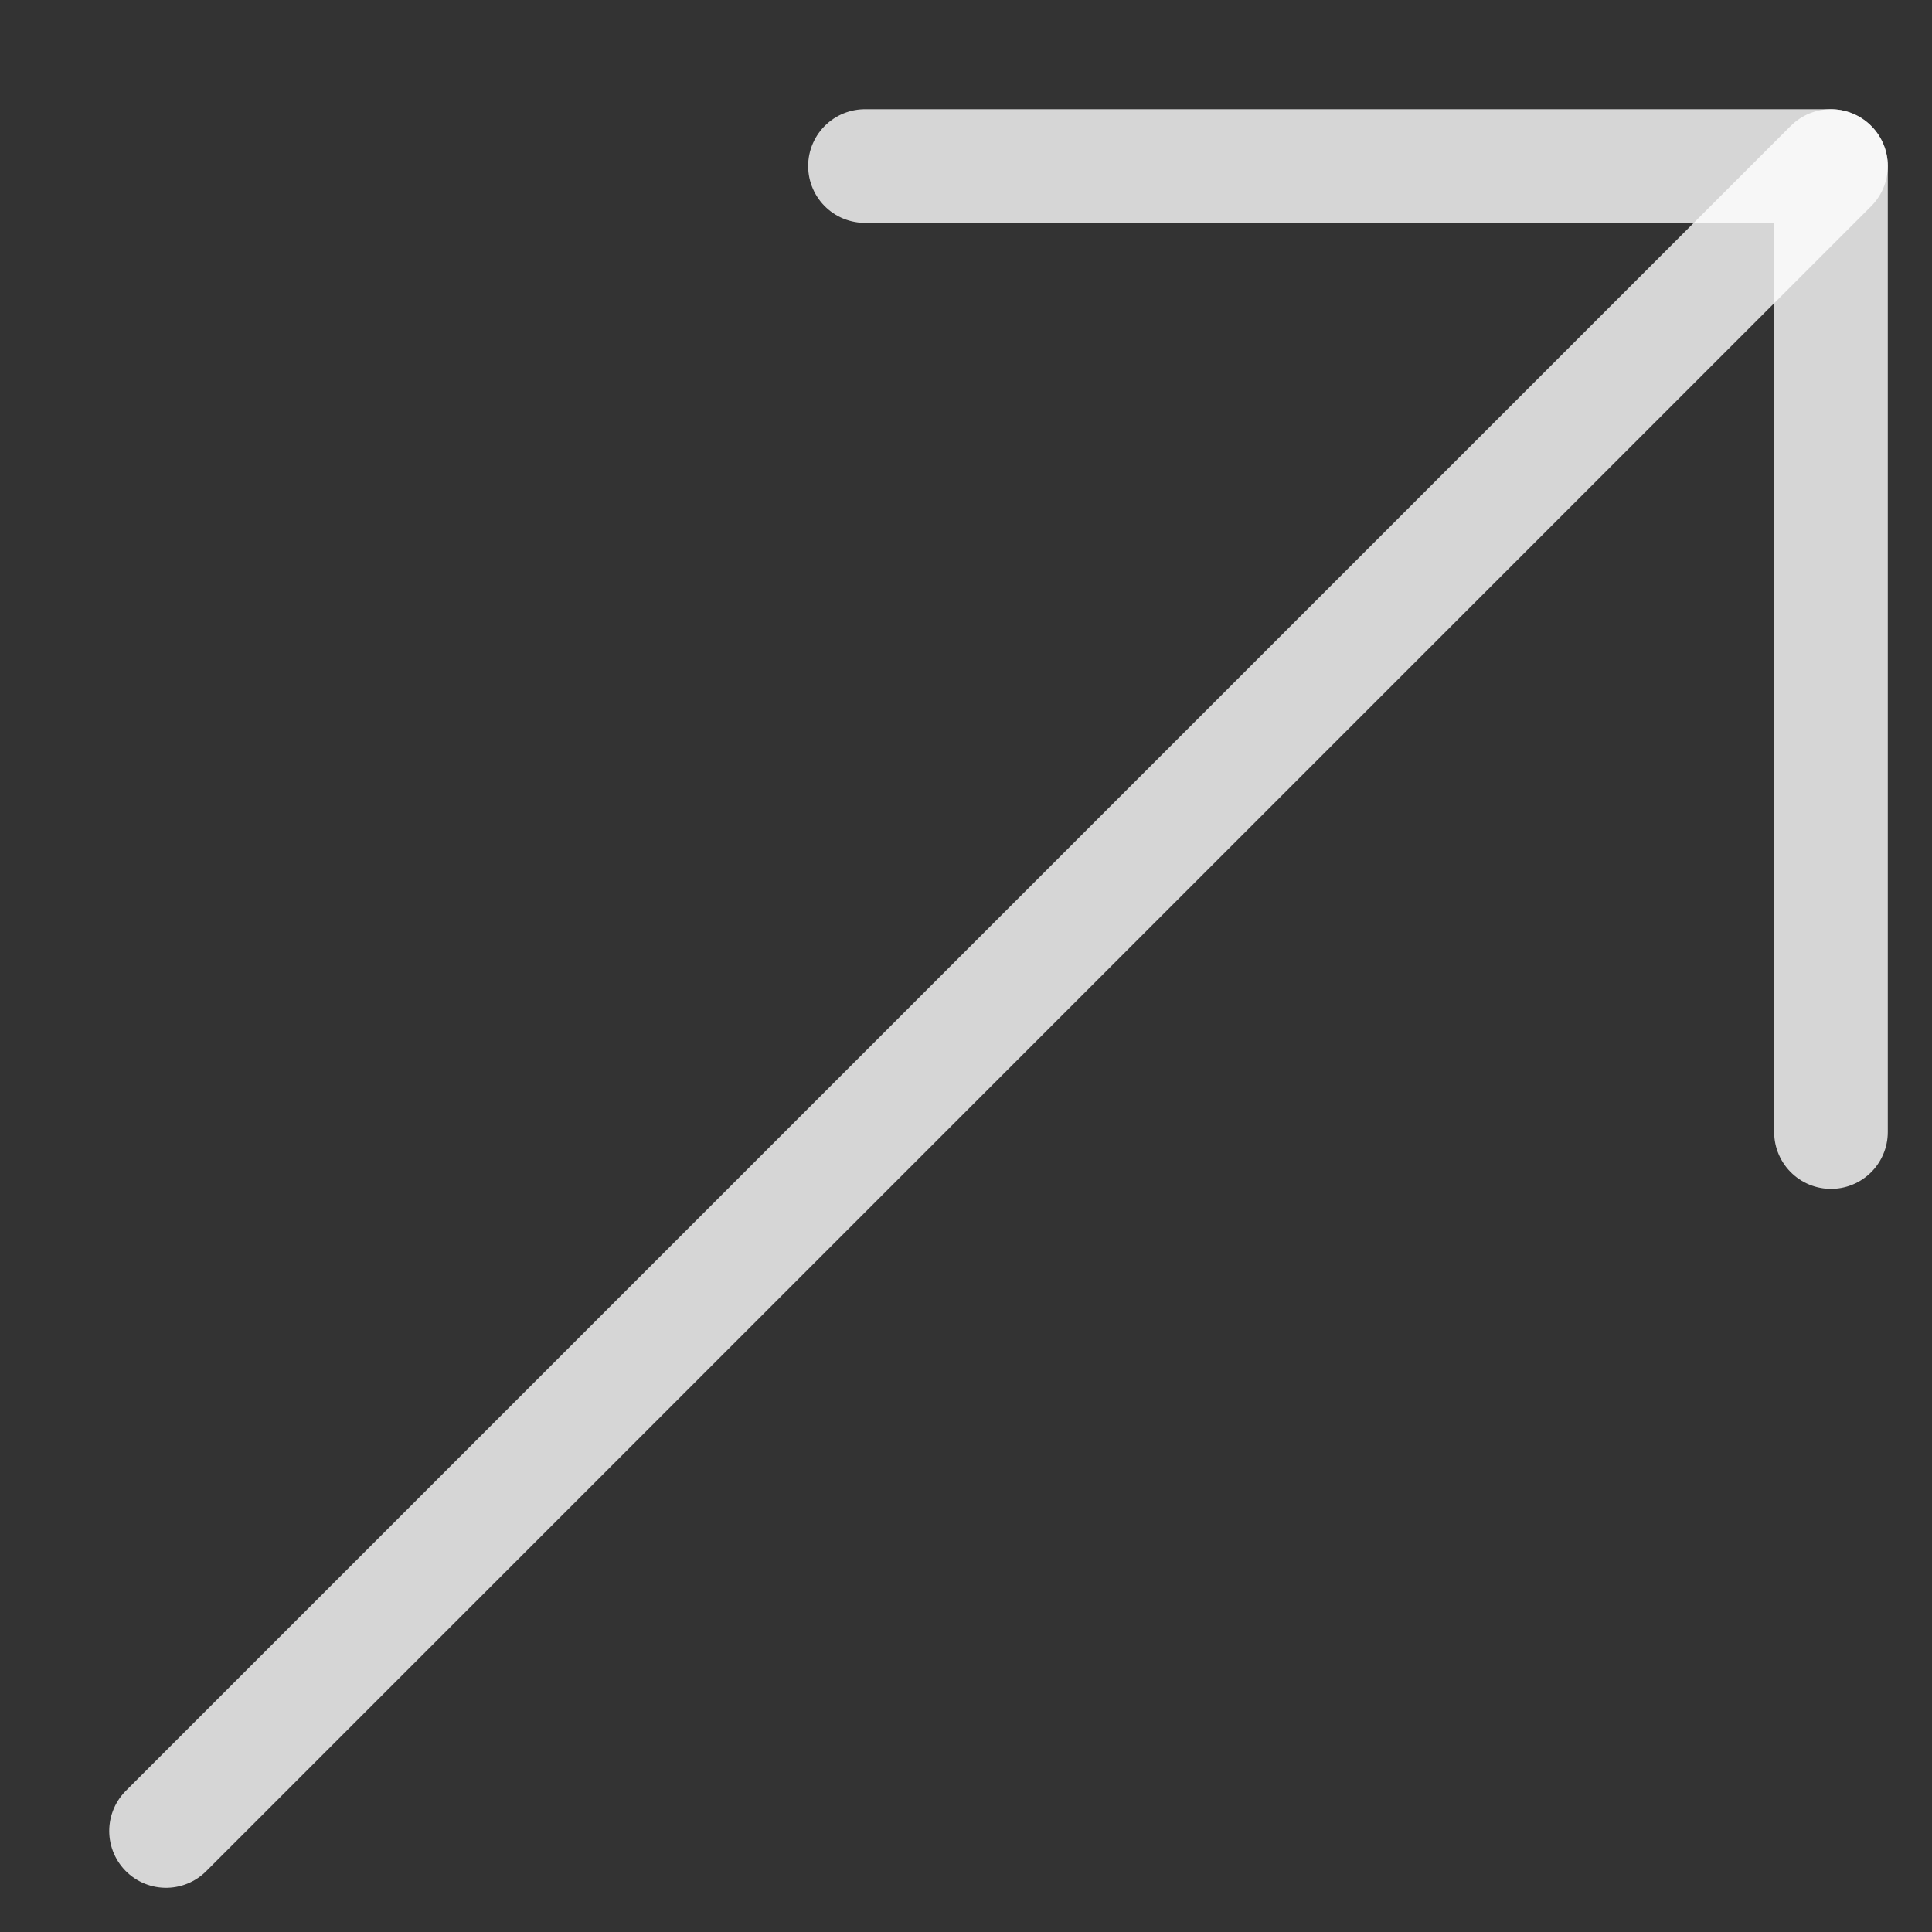 <svg width="17" height="17" viewBox="0 0 17 17" fill="none" xmlns="http://www.w3.org/2000/svg">
<rect x="0" y="0" width="17" height="17" fill="#333333" stroke="none"/>
<path d="M1.461 16.111L16.111 1.461" stroke="white" stroke-opacity="0.8" stroke-linecap="round" stroke-linejoin="round"/>
<path d="M7.611 1.461H16.111V9.961" stroke="white" stroke-opacity="0.8" stroke-linecap="round" stroke-linejoin="round"/>
</svg>
